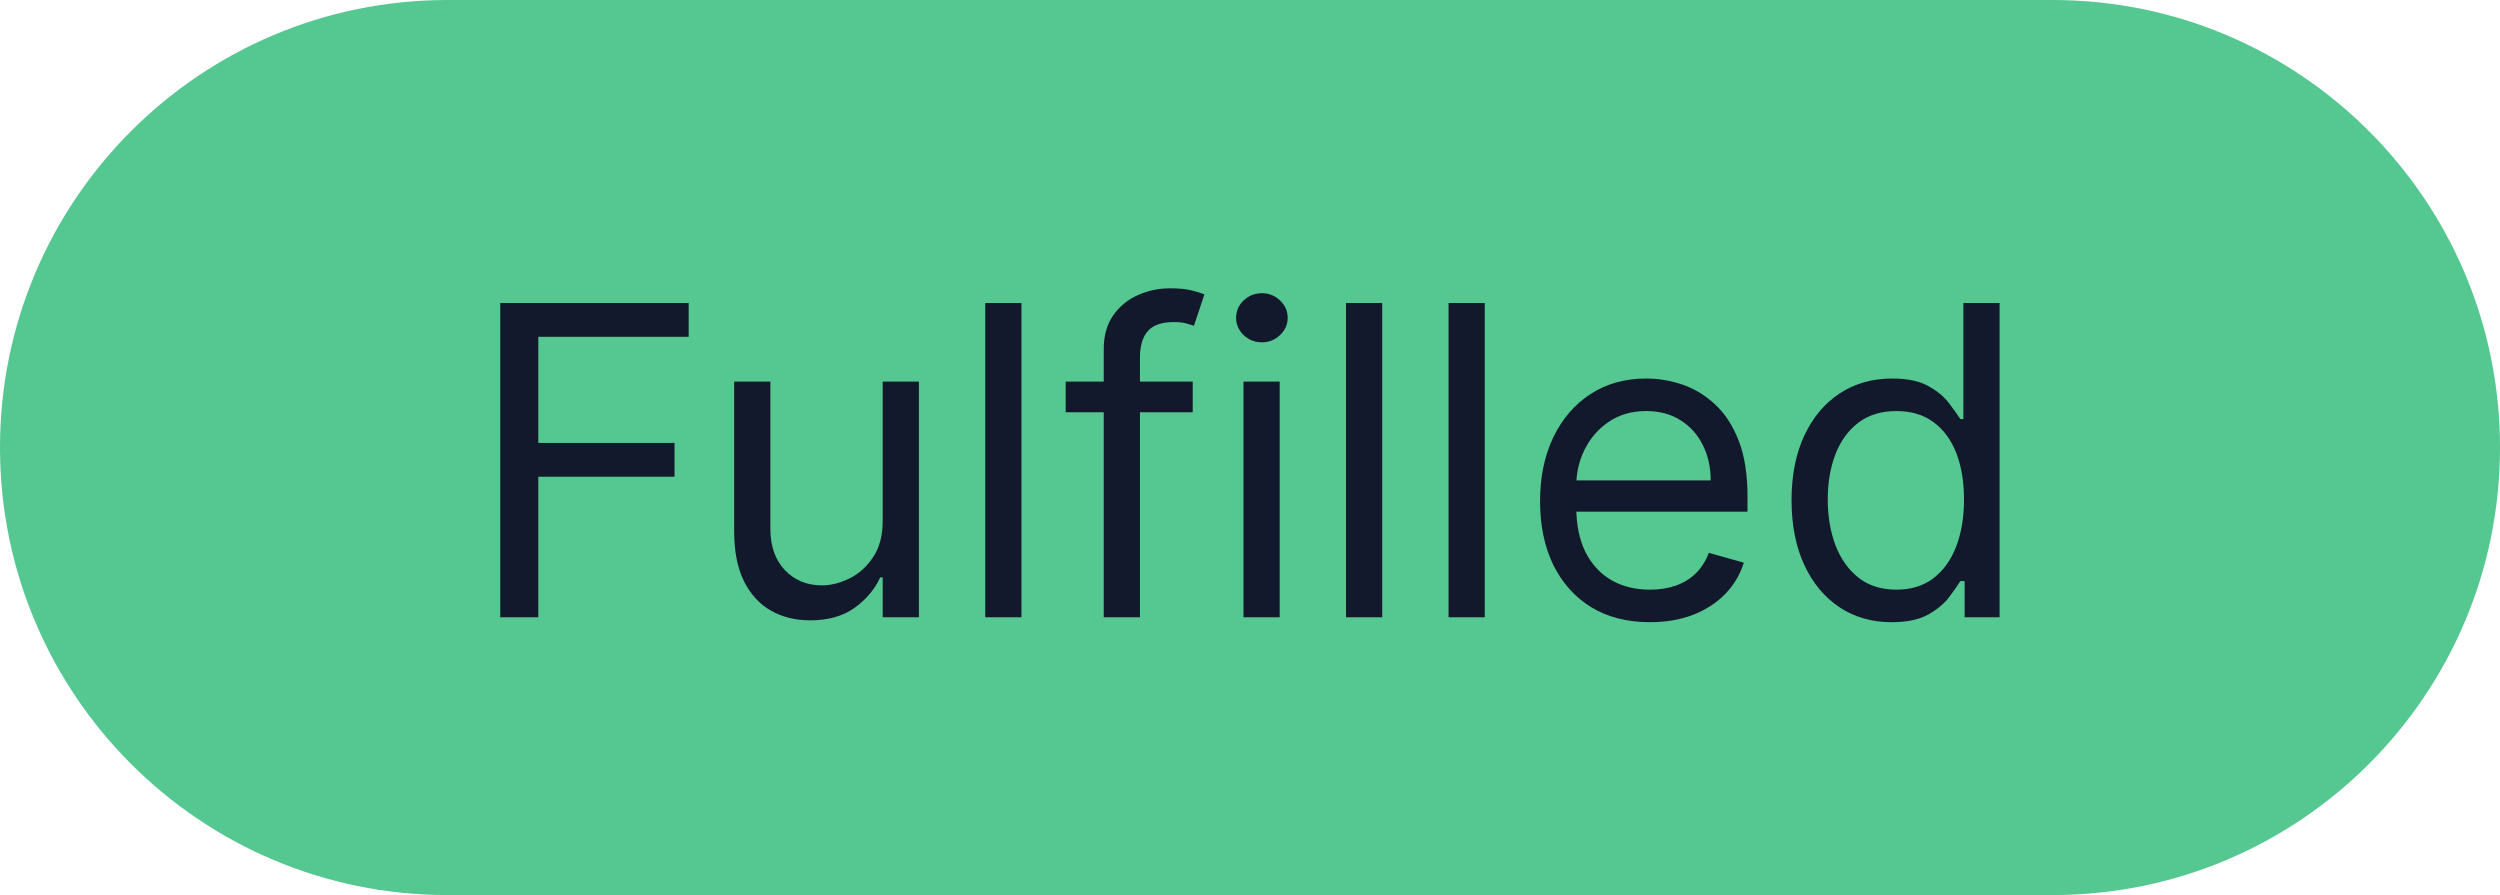 <svg width="81" height="29" viewBox="0 0 81 29" fill="none" xmlns="http://www.w3.org/2000/svg">
<path d="M0 14.5C0 6.492 6.492 0 14.5 0H66.5C74.508 0 81 6.492 81 14.5C81 22.508 74.508 29 66.5 29H14.5C6.492 29 0 22.508 0 14.5Z" fill="#55C790"/>
<path d="M16.208 20V9.818H22.313V10.912H17.441V14.352H21.855V15.446H17.441V20H16.208ZM28.599 16.878V12.364H29.773V20H28.599V18.707H28.52C28.341 19.095 28.062 19.425 27.684 19.697C27.307 19.965 26.829 20.099 26.253 20.099C25.775 20.099 25.351 19.995 24.98 19.786C24.609 19.574 24.317 19.256 24.105 18.832C23.893 18.404 23.787 17.866 23.787 17.216V12.364H24.96V17.136C24.96 17.693 25.116 18.137 25.427 18.469C25.742 18.8 26.143 18.966 26.631 18.966C26.922 18.966 27.219 18.891 27.52 18.742C27.825 18.593 28.081 18.364 28.286 18.056C28.495 17.748 28.599 17.355 28.599 16.878ZM33.095 9.818V20H31.922V9.818H33.095ZM38.644 12.364V13.358H34.528V12.364H38.644ZM35.761 20V11.31C35.761 10.872 35.864 10.508 36.069 10.216C36.275 9.924 36.541 9.705 36.87 9.56C37.198 9.414 37.544 9.341 37.909 9.341C38.197 9.341 38.432 9.364 38.614 9.411C38.797 9.457 38.933 9.5 39.022 9.54L38.684 10.554C38.624 10.534 38.542 10.509 38.435 10.479C38.333 10.45 38.197 10.435 38.028 10.435C37.64 10.435 37.36 10.532 37.188 10.728C37.019 10.924 36.934 11.21 36.934 11.588V20H35.761ZM40.289 20V12.364H41.462V20H40.289ZM40.885 11.091C40.657 11.091 40.459 11.013 40.294 10.857C40.131 10.701 40.05 10.514 40.05 10.296C40.05 10.077 40.131 9.889 40.294 9.734C40.459 9.578 40.657 9.5 40.885 9.5C41.114 9.5 41.309 9.578 41.472 9.734C41.638 9.889 41.721 10.077 41.721 10.296C41.721 10.514 41.638 10.701 41.472 10.857C41.309 11.013 41.114 11.091 40.885 11.091ZM44.784 9.818V20H43.611V9.818H44.784ZM48.106 9.818V20H46.933V9.818H48.106ZM53.457 20.159C52.721 20.159 52.087 19.997 51.553 19.672C51.023 19.344 50.614 18.886 50.325 18.3C50.04 17.71 49.898 17.024 49.898 16.241C49.898 15.459 50.04 14.77 50.325 14.173C50.614 13.573 51.014 13.106 51.528 12.771C52.045 12.433 52.648 12.264 53.338 12.264C53.736 12.264 54.128 12.331 54.516 12.463C54.904 12.596 55.257 12.811 55.575 13.109C55.893 13.404 56.147 13.796 56.336 14.283C56.525 14.77 56.619 15.37 56.619 16.082V16.579H50.733V15.565H55.426C55.426 15.134 55.34 14.75 55.167 14.412C54.998 14.074 54.757 13.807 54.442 13.611C54.13 13.416 53.762 13.318 53.338 13.318C52.871 13.318 52.466 13.434 52.125 13.666C51.787 13.895 51.527 14.193 51.344 14.561C51.162 14.929 51.071 15.323 51.071 15.744V16.421C51.071 16.997 51.17 17.486 51.369 17.887C51.571 18.285 51.851 18.588 52.209 18.797C52.567 19.002 52.983 19.105 53.457 19.105C53.765 19.105 54.044 19.062 54.292 18.976C54.544 18.886 54.761 18.754 54.944 18.578C55.126 18.399 55.267 18.177 55.366 17.912L56.5 18.23C56.38 18.615 56.18 18.953 55.898 19.244C55.617 19.533 55.269 19.758 54.854 19.921C54.44 20.079 53.974 20.159 53.457 20.159ZM61.288 20.159C60.651 20.159 60.089 19.998 59.602 19.677C59.115 19.352 58.734 18.895 58.459 18.305C58.184 17.711 58.046 17.01 58.046 16.202C58.046 15.4 58.184 14.704 58.459 14.114C58.734 13.524 59.117 13.068 59.607 12.746C60.098 12.425 60.664 12.264 61.307 12.264C61.804 12.264 62.197 12.347 62.486 12.513C62.777 12.675 62.999 12.861 63.152 13.07C63.308 13.275 63.429 13.444 63.515 13.577H63.614V9.818H64.787V20H63.654V18.827H63.515C63.429 18.966 63.306 19.142 63.147 19.354C62.988 19.562 62.761 19.75 62.466 19.916C62.171 20.078 61.778 20.159 61.288 20.159ZM61.447 19.105C61.917 19.105 62.315 18.983 62.64 18.737C62.965 18.489 63.212 18.146 63.38 17.708C63.55 17.267 63.634 16.759 63.634 16.182C63.634 15.612 63.551 15.113 63.386 14.685C63.22 14.255 62.974 13.92 62.65 13.681C62.325 13.439 61.924 13.318 61.447 13.318C60.949 13.318 60.535 13.446 60.204 13.701C59.876 13.953 59.629 14.296 59.463 14.73C59.3 15.161 59.219 15.645 59.219 16.182C59.219 16.725 59.302 17.219 59.468 17.663C59.637 18.104 59.886 18.456 60.214 18.717C60.545 18.976 60.956 19.105 61.447 19.105Z" fill="#12192C"/>
</svg>

